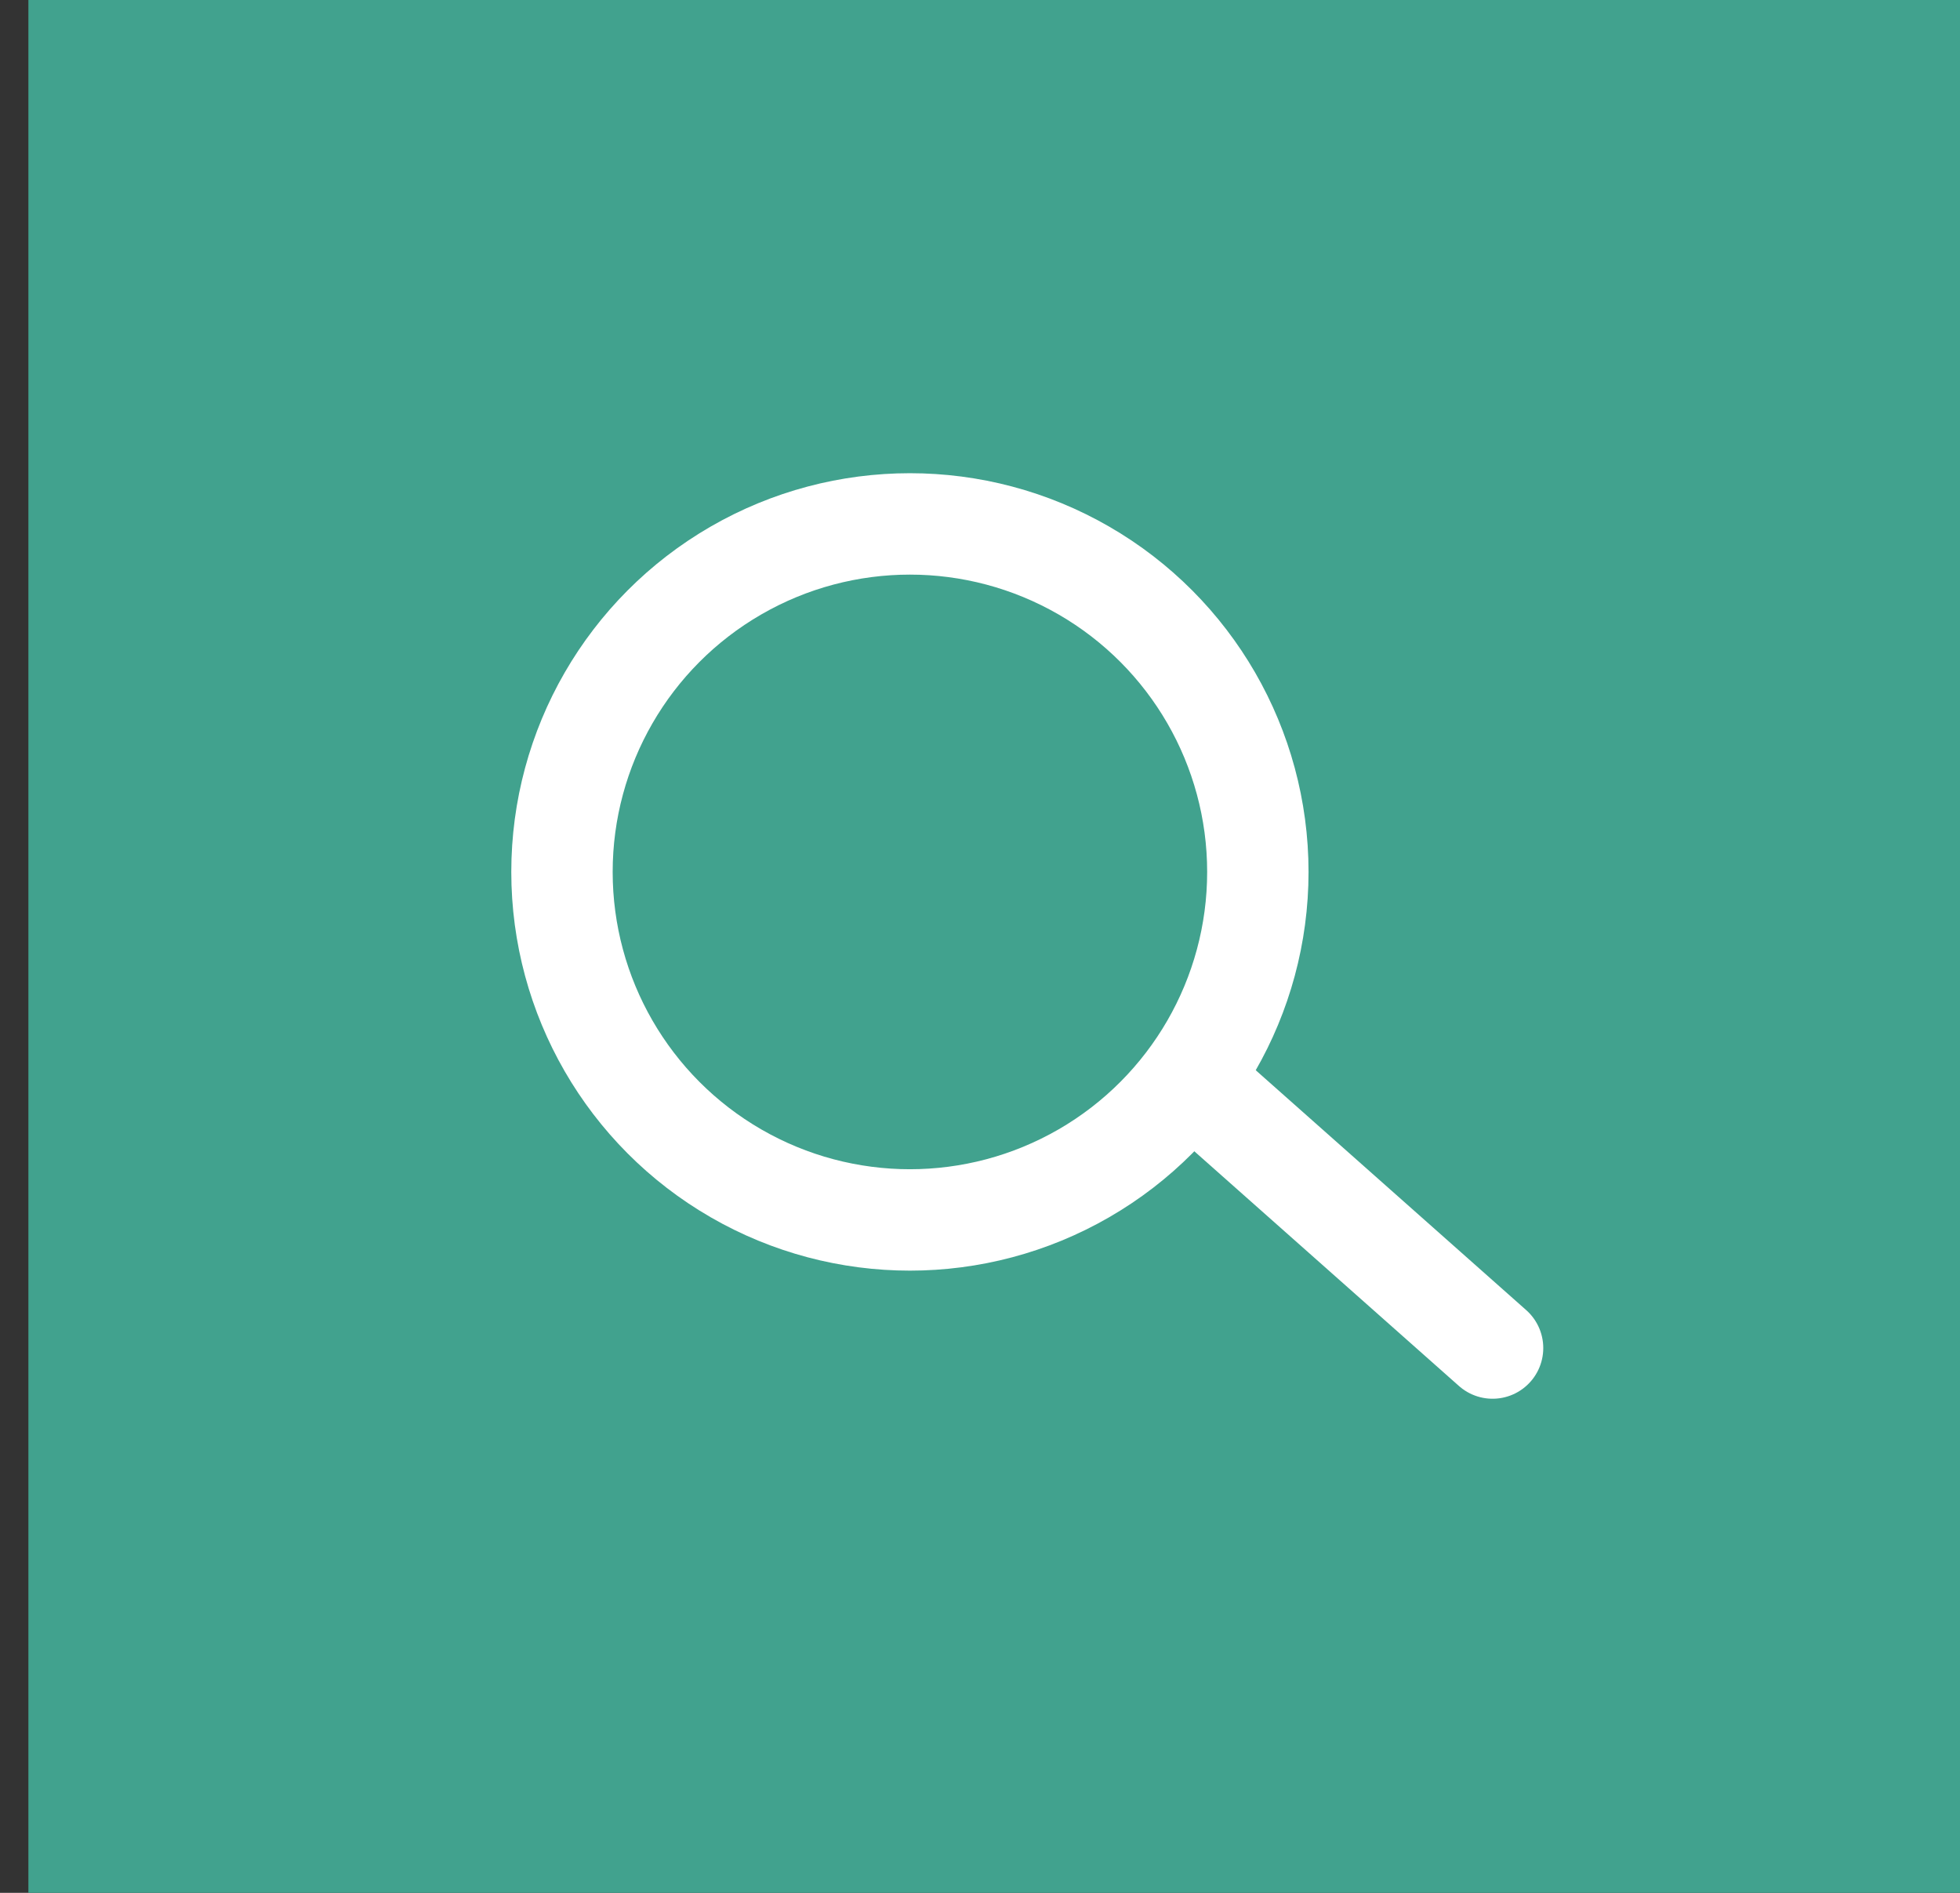 <svg width="29" height="28" viewBox="0 0 29 28" fill="none" xmlns="http://www.w3.org/2000/svg">
<rect x="0" y="0" width="29" height="28" fill="#333333" stroke="none"/>
<rect x="0.42" width="28.58" height="28" fill="#41A28E"/>
<line x1="18.06" y1="16.373" x2="22.084" y2="19.941" stroke="white" stroke-width="1.5" stroke-linecap="round" stroke-linejoin="round"/>
<circle cx="13.463" cy="12.898" r="5.148" stroke="white" stroke-width="1.5" stroke-linecap="round" stroke-linejoin="round"/>
</svg>
